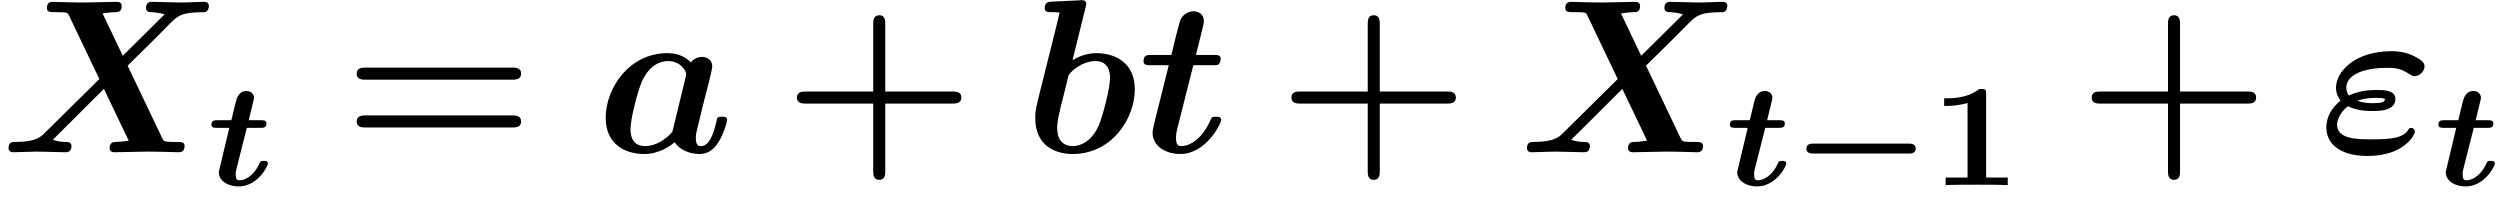 <?xml version='1.0' encoding='UTF-8'?>
<!-- This file was generated by dvisvgm 2.6.3 -->
<svg version='1.1' xmlns='http://www.w3.org/2000/svg' xmlns:xlink='http://www.w3.org/1999/xlink' width='136.323pt' height='11.357pt' viewBox='0 -8.302 136.323 11.357'>
<defs>
<path id='g3-49' d='M3.021 -4.973C3.021 -5.244 2.973 -5.244 2.654 -5.244C2.168 -4.862 1.53 -4.734 0.909 -4.734H0.733V-4.32H0.909C1.116 -4.32 1.546 -4.344 2.008 -4.479V-0.414H0.813V0C1.1 -0.024 2.152 -0.024 2.511 -0.024S3.905 -0.024 4.2 0V-0.414H3.021V-4.973Z'/>
<path id='g0-0' d='M6.392 -1.722C6.504 -1.722 6.775 -1.722 6.775 -1.993S6.504 -2.264 6.392 -2.264H1.196C1.084 -2.264 0.813 -2.264 0.813 -1.993S1.084 -1.722 1.196 -1.722H6.392Z'/>
<path id='g4-43' d='M5.559 -2.654H9.229C9.385 -2.654 9.708 -2.654 9.708 -2.977C9.708 -3.312 9.397 -3.312 9.229 -3.312H5.559V-6.994C5.559 -7.149 5.559 -7.472 5.236 -7.472C4.902 -7.472 4.902 -7.161 4.902 -6.994V-3.312H1.219C1.052 -3.312 0.741 -3.312 0.741 -2.977C0.741 -2.654 1.064 -2.654 1.219 -2.654H4.902V1.028C4.902 1.184 4.902 1.506 5.224 1.506C5.559 1.506 5.559 1.196 5.559 1.028V-2.654Z'/>
<path id='g4-61' d='M9.217 -3.957C9.397 -3.957 9.708 -3.957 9.708 -4.292C9.708 -4.615 9.385 -4.615 9.229 -4.615H1.219C1.064 -4.615 0.741 -4.615 0.741 -4.292C0.741 -3.957 1.052 -3.957 1.231 -3.957H9.217ZM9.229 -1.351C9.385 -1.351 9.708 -1.351 9.708 -1.674C9.708 -2.008 9.397 -2.008 9.217 -2.008H1.231C1.052 -2.008 0.741 -2.008 0.741 -1.674C0.741 -1.351 1.064 -1.351 1.219 -1.351H9.229Z'/>
<path id='g1-116' d='M2.136 -3.124H2.893C3.037 -3.124 3.204 -3.124 3.204 -3.371C3.204 -3.539 3.037 -3.539 2.909 -3.539H2.24C2.319 -3.881 2.343 -3.985 2.391 -4.168C2.439 -4.36 2.527 -4.694 2.527 -4.75C2.527 -4.973 2.359 -5.133 2.12 -5.133C1.69 -5.133 1.586 -4.726 1.546 -4.583C1.459 -4.232 1.371 -3.889 1.291 -3.539H0.518C0.375 -3.539 0.207 -3.539 0.207 -3.292C0.207 -3.124 0.375 -3.124 0.502 -3.124H1.18L0.606 -0.717C0.606 -0.223 1.116 0.072 1.69 0.072C2.702 0.072 3.284 -1.012 3.284 -1.18C3.284 -1.323 3.132 -1.323 3.061 -1.323C2.933 -1.323 2.885 -1.315 2.837 -1.211C2.495 -0.438 1.977 -0.263 1.737 -0.263C1.61 -0.263 1.53 -0.311 1.53 -0.582C1.53 -0.662 1.53 -0.749 1.554 -0.829L2.136 -3.124Z'/>
<path id='g2-34' d='M4.926 -1.291C4.651 -0.753 3.909 -0.705 2.881 -0.705C2.128 -0.705 1.004 -0.705 1.004 -1.506C1.004 -1.745 1.172 -2.2 1.602 -2.511C2.092 -2.248 2.738 -2.248 2.953 -2.248C3.276 -2.248 4.184 -2.248 4.184 -2.905C4.184 -3.395 3.539 -3.395 3.168 -3.395C2.929 -3.395 2.283 -3.395 1.65 -3.096C1.554 -3.216 1.506 -3.383 1.506 -3.515C1.506 -4.172 2.331 -4.603 3.754 -4.603C4.077 -4.603 4.459 -4.603 4.973 -4.244C5.069 -4.184 5.153 -4.148 5.236 -4.148C5.487 -4.148 5.774 -4.411 5.774 -4.686C5.774 -4.902 5.583 -5.057 5.141 -5.272C4.615 -5.511 4.16 -5.511 3.981 -5.511C1.925 -5.511 0.944 -4.364 0.944 -3.515C0.944 -3.156 1.124 -2.905 1.196 -2.821C0.705 -2.415 0.418 -1.925 0.418 -1.351C0.418 -0.526 1.076 0.203 2.678 0.203C4.627 0.203 5.248 -0.933 5.248 -1.124C5.248 -1.231 5.165 -1.327 5.045 -1.327C4.985 -1.327 4.937 -1.291 4.926 -1.291ZM2.116 -2.809C2.546 -2.965 3.001 -2.965 3.12 -2.965C3.443 -2.965 3.479 -2.953 3.622 -2.905C3.575 -2.762 3.539 -2.678 2.965 -2.678C2.762 -2.678 2.451 -2.678 2.116 -2.809Z'/>
<path id='g2-88' d='M6.958 -4.722L8.536 -6.276L9.277 -7.03C9.755 -7.484 9.899 -7.627 11.142 -7.639C11.369 -7.639 11.393 -7.95 11.393 -7.986C11.393 -8.058 11.345 -8.201 11.154 -8.201C10.736 -8.201 10.281 -8.165 9.851 -8.165C9.504 -8.165 8.644 -8.201 8.297 -8.201C8.201 -8.201 7.962 -8.201 7.962 -7.867C7.962 -7.651 8.153 -7.639 8.261 -7.639C8.62 -7.627 8.931 -7.532 8.978 -7.52L6.695 -5.26L5.595 -7.568C5.715 -7.592 6.085 -7.639 6.288 -7.639C6.42 -7.639 6.635 -7.639 6.635 -7.974C6.635 -8.141 6.528 -8.201 6.372 -8.201C5.966 -8.201 4.961 -8.165 4.555 -8.165C4.28 -8.165 4.005 -8.177 3.73 -8.177S3.168 -8.201 2.893 -8.201C2.786 -8.201 2.558 -8.201 2.558 -7.867C2.558 -7.639 2.714 -7.639 3.049 -7.639C3.216 -7.639 3.347 -7.639 3.515 -7.627C3.682 -7.603 3.694 -7.592 3.766 -7.448L5.416 -3.993L2.415 -1.028C2.2 -0.825 1.949 -0.574 0.885 -0.562C0.669 -0.562 0.466 -0.562 0.466 -0.215C0.466 -0.132 0.526 0 0.705 0C0.992 0 1.722 -0.036 2.008 -0.036C2.355 -0.036 3.216 0 3.563 0C3.658 0 3.897 0 3.897 -0.347C3.897 -0.562 3.682 -0.562 3.587 -0.562C3.347 -0.562 3.108 -0.598 2.881 -0.681L5.667 -3.455L7.018 -0.634C7.006 -0.634 6.611 -0.562 6.324 -0.562C6.205 -0.562 5.978 -0.562 5.978 -0.215C5.978 -0.179 5.99 0 6.241 0C6.647 0 7.663 -0.036 8.07 -0.036C8.345 -0.036 8.62 -0.024 8.895 -0.024S9.457 0 9.732 0C9.827 0 10.066 0 10.066 -0.347C10.066 -0.562 9.875 -0.562 9.588 -0.562C9.421 -0.562 9.301 -0.562 9.122 -0.574C8.942 -0.598 8.931 -0.61 8.847 -0.765L6.958 -4.722Z'/>
<path id='g2-97' d='M6.157 -3.79C6.229 -4.089 6.348 -4.567 6.348 -4.674C6.348 -5.057 6.037 -5.2 5.786 -5.2C5.559 -5.2 5.32 -5.081 5.177 -4.902C4.997 -5.093 4.603 -5.404 3.909 -5.404C1.829 -5.404 0.538 -3.515 0.538 -1.877C0.538 -0.406 1.638 0.096 2.63 0.096C3.479 0.096 4.101 -0.371 4.292 -0.55C4.746 0.096 5.535 0.096 5.667 0.096C6.109 0.096 6.456 -0.155 6.707 -0.586C7.006 -1.064 7.161 -1.71 7.161 -1.769C7.161 -1.937 6.982 -1.937 6.874 -1.937C6.743 -1.937 6.695 -1.937 6.635 -1.877C6.611 -1.853 6.611 -1.829 6.539 -1.53C6.3 -0.574 6.025 -0.335 5.727 -0.335C5.595 -0.335 5.452 -0.383 5.452 -0.777C5.452 -0.98 5.499 -1.172 5.619 -1.65C5.703 -1.985 5.822 -2.463 5.882 -2.726L6.157 -3.79ZM4.172 -1.112C3.826 -0.705 3.264 -0.335 2.69 -0.335C1.949 -0.335 1.889 -0.98 1.889 -1.243C1.889 -1.865 2.295 -3.335 2.487 -3.802C2.857 -4.674 3.443 -4.973 3.933 -4.973C4.639 -4.973 4.926 -4.411 4.926 -4.28L4.902 -4.113L4.172 -1.112Z'/>
<path id='g2-98' d='M3.359 -7.878C3.407 -8.046 3.407 -8.07 3.407 -8.082C3.407 -8.237 3.276 -8.297 3.144 -8.297C3.096 -8.297 3.084 -8.297 3.061 -8.285L1.518 -8.213C1.351 -8.201 1.136 -8.189 1.136 -7.855C1.136 -7.639 1.363 -7.639 1.447 -7.639C1.578 -7.639 1.793 -7.639 1.949 -7.615C1.853 -7.209 1.733 -6.695 1.614 -6.241L0.789 -2.941C0.622 -2.271 0.622 -2.128 0.622 -1.853C0.622 -0.323 1.757 0.096 2.654 0.096C4.818 0.096 6.049 -1.853 6.049 -3.431C6.049 -4.902 4.949 -5.404 3.957 -5.404C3.383 -5.404 2.905 -5.177 2.654 -5.021L3.359 -7.878ZM2.678 -0.335C2.212 -0.335 1.817 -0.586 1.817 -1.327C1.817 -1.71 1.937 -2.152 2.02 -2.523C2.14 -2.977 2.343 -3.802 2.427 -4.16C2.487 -4.364 3.168 -4.973 3.897 -4.973C4.639 -4.973 4.698 -4.328 4.698 -4.065C4.698 -3.443 4.292 -1.973 4.101 -1.506C3.694 -0.538 3.025 -0.335 2.678 -0.335Z'/>
<path id='g2-116' d='M3.013 -4.746H4.077C4.316 -4.746 4.34 -4.746 4.4 -4.806C4.471 -4.854 4.507 -5.021 4.507 -5.093C4.507 -5.308 4.304 -5.308 4.113 -5.308H3.156L3.539 -6.85C3.587 -7.042 3.587 -7.113 3.587 -7.161C3.587 -7.544 3.276 -7.687 3.025 -7.687C2.845 -7.687 2.523 -7.603 2.331 -7.269C2.283 -7.173 2.14 -6.623 2.056 -6.288L1.817 -5.308H0.741C0.502 -5.308 0.299 -5.308 0.299 -4.961C0.299 -4.746 0.49 -4.746 0.705 -4.746H1.674L0.992 -2.02C0.909 -1.71 0.789 -1.207 0.789 -1.076C0.789 -0.299 1.554 0.096 2.295 0.096C3.718 0.096 4.531 -1.566 4.531 -1.769C4.531 -1.937 4.352 -1.937 4.244 -1.937C4.041 -1.937 4.029 -1.925 3.945 -1.745C3.491 -0.717 2.821 -0.335 2.355 -0.335C2.248 -0.335 2.068 -0.335 2.068 -0.777C2.068 -1.004 2.104 -1.136 2.14 -1.291L3.013 -4.746Z'/>
</defs>
<g id='page1'>
<use x='0' y='0' xlink:href='#g2-88'/>
<use x='11.324' y='1.793' xlink:href='#g1-116'/>
<use x='18.709' y='0' xlink:href='#g4-61'/>
<use x='32.491' y='0' xlink:href='#g2-97'/>
<use x='42.714' y='0' xlink:href='#g4-43'/>
<use x='55.831' y='0' xlink:href='#g2-98'/>
<use x='62.058' y='0' xlink:href='#g2-116'/>
<use x='69.679' y='0' xlink:href='#g4-43'/>
<use x='82.797' y='0' xlink:href='#g2-88'/>
<use x='94.121' y='1.793' xlink:href='#g1-116'/>
<use x='97.687' y='1.793' xlink:href='#g0-0'/>
<use x='105.281' y='1.793' xlink:href='#g3-49'/>
<use x='113.317' y='0' xlink:href='#g4-43'/>
<use x='126.435' y='0' xlink:href='#g2-34'/>
<use x='132.757' y='1.793' xlink:href='#g1-116'/>
</g>
</svg>
<!-- DEPTH=4 -->